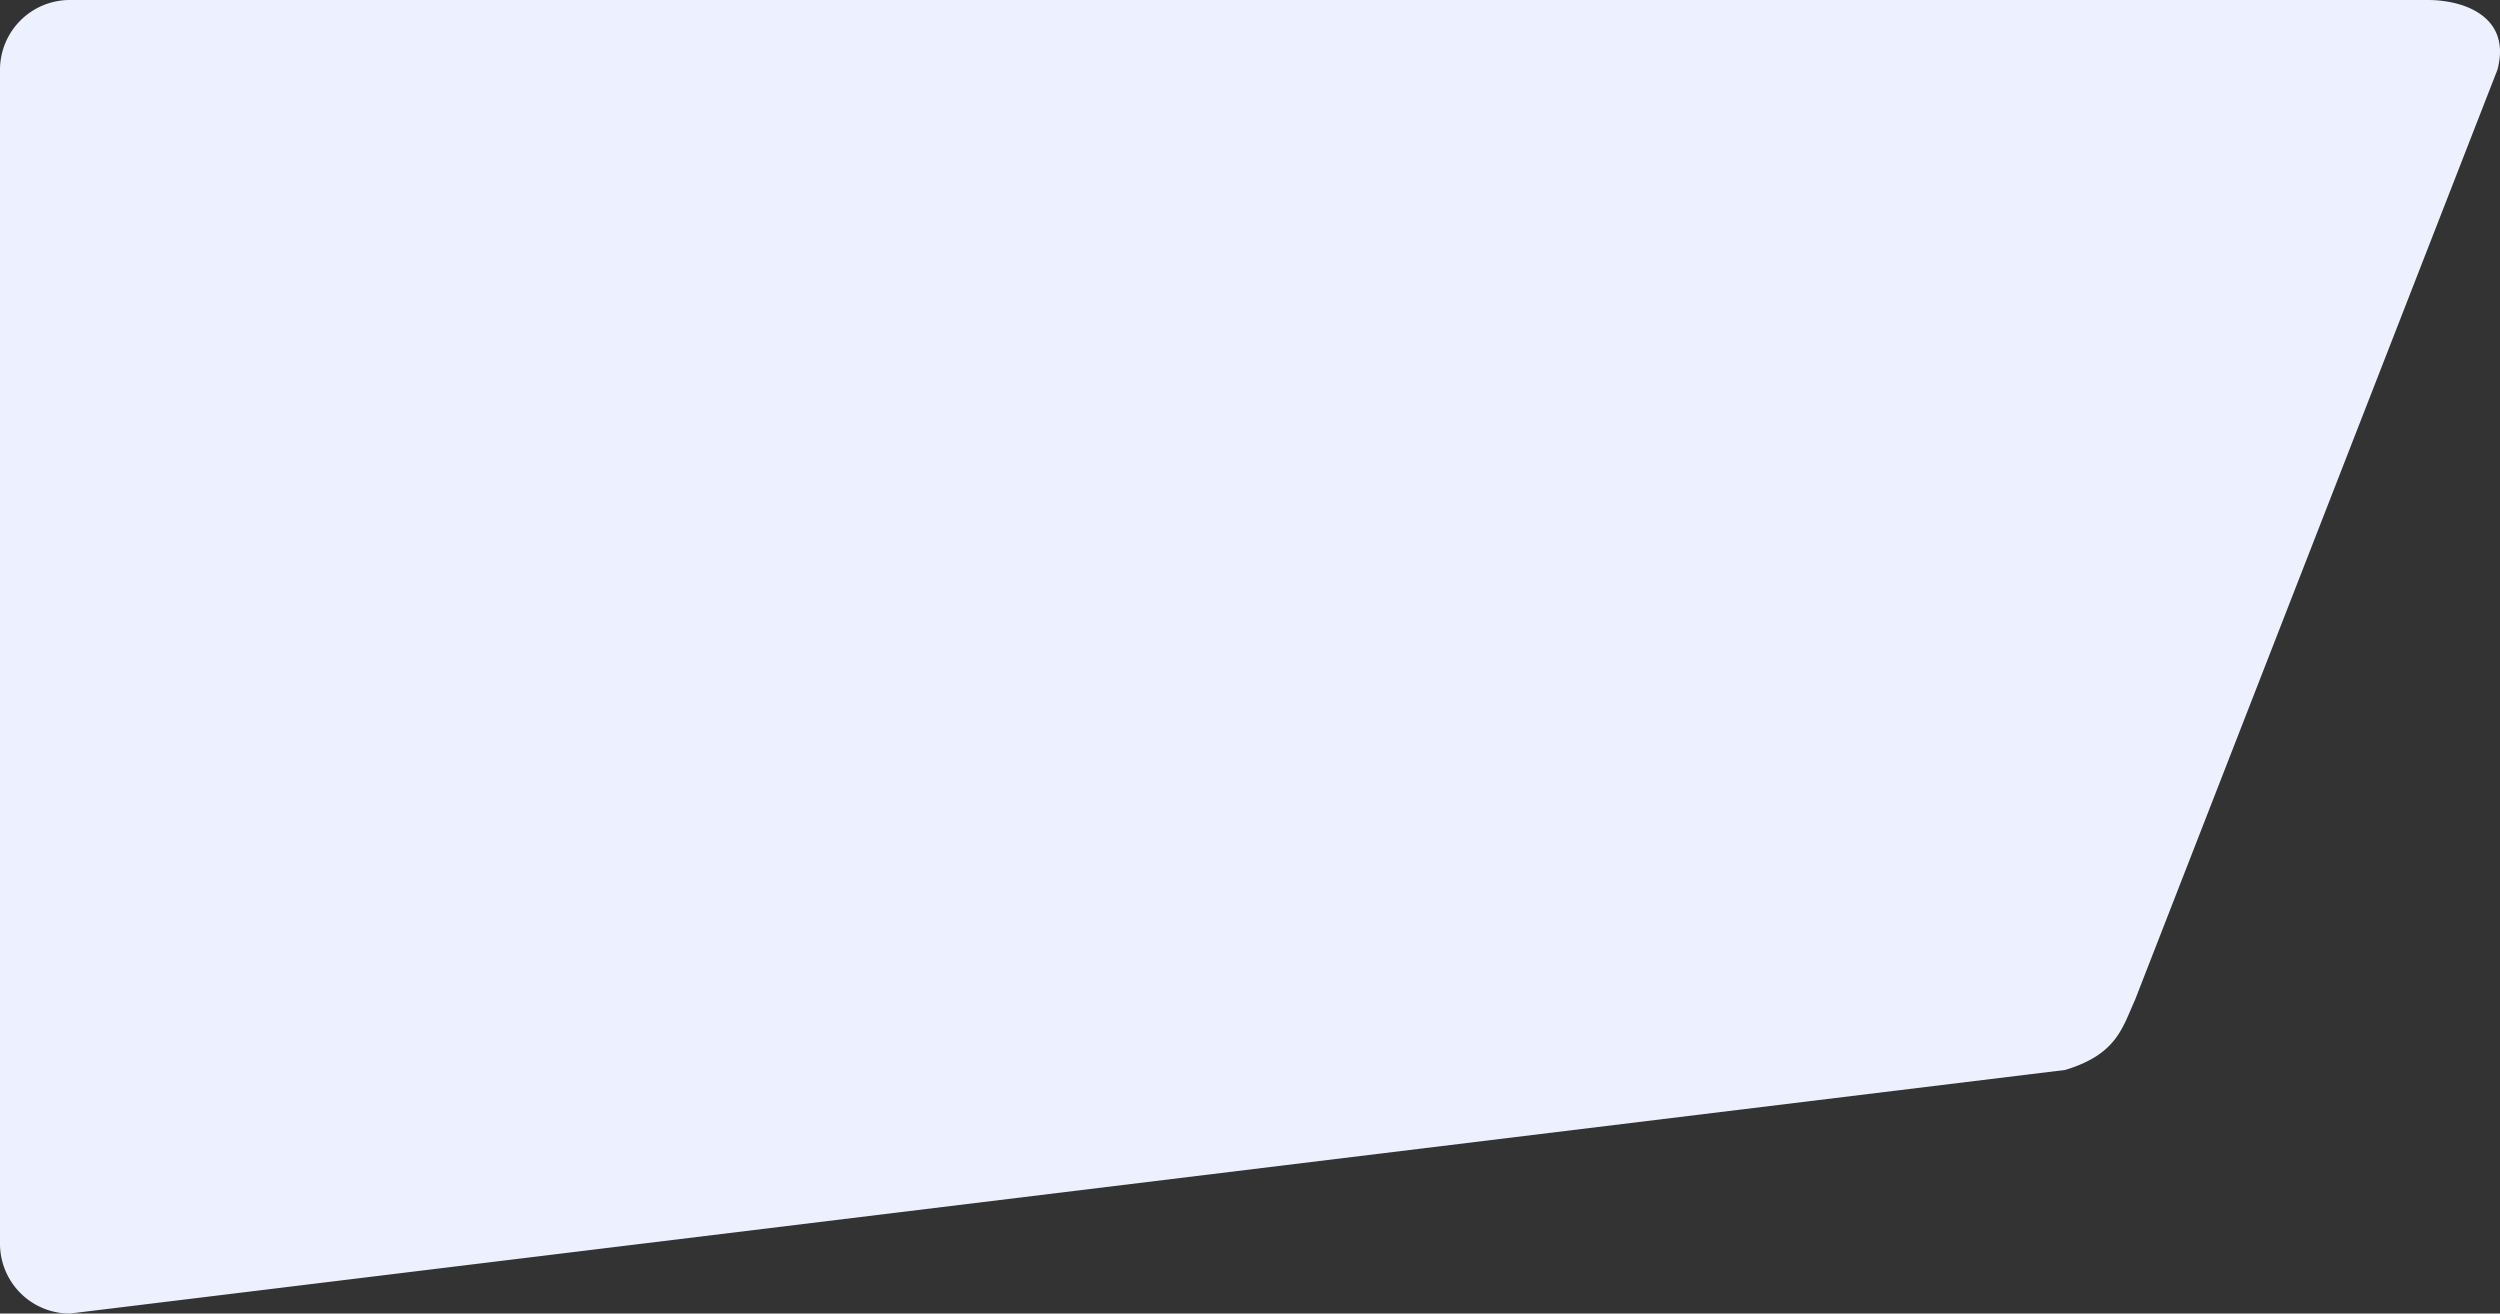 <svg xmlns="http://www.w3.org/2000/svg" width="1503.566" height="790" viewBox="0 0 1503.566 790"><rect x="0" y="0" width="1503.566" height="790" fill="#333333" stroke="none"/><defs><style>.a{fill:#edf0ff}</style></defs><path d="M42,0H1460c23.2,0,50.426,10.785,42,42L1284,601.508c-7.637,16.83-11.023,32.641-42,42L42,790A42,42,0,0,1,0,748V42A42,42,0,0,1,42,0Z" class="a"/></svg>